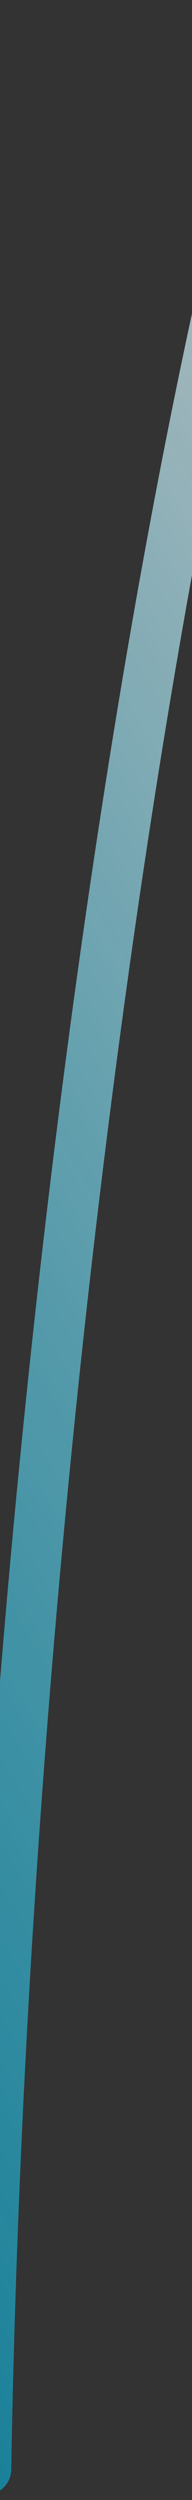 <svg width="390" height="5066" viewBox="0 0 390 5066" fill="none" xmlns="http://www.w3.org/2000/svg">
<rect x="0" y="0" width="390" height="5066" fill="#333333" stroke="none"/>
<path d="M583.705 61.706C279.211 1144.04 4.552 3092.39 -28.646 5003.93" stroke="url(#paint0_linear_113_362)" stroke-width="102.857" stroke-linecap="round"/>
<defs>
<linearGradient id="paint0_linear_113_362" x1="532.401" y1="-90.372" x2="-2145.36" y2="1529.08" gradientUnits="userSpaceOnUse">
<stop stop-color="white" stop-opacity="0.7"/>
<stop offset="1" stop-color="#01CFFF" stop-opacity="0.5"/>
</linearGradient>
</defs>
</svg>
